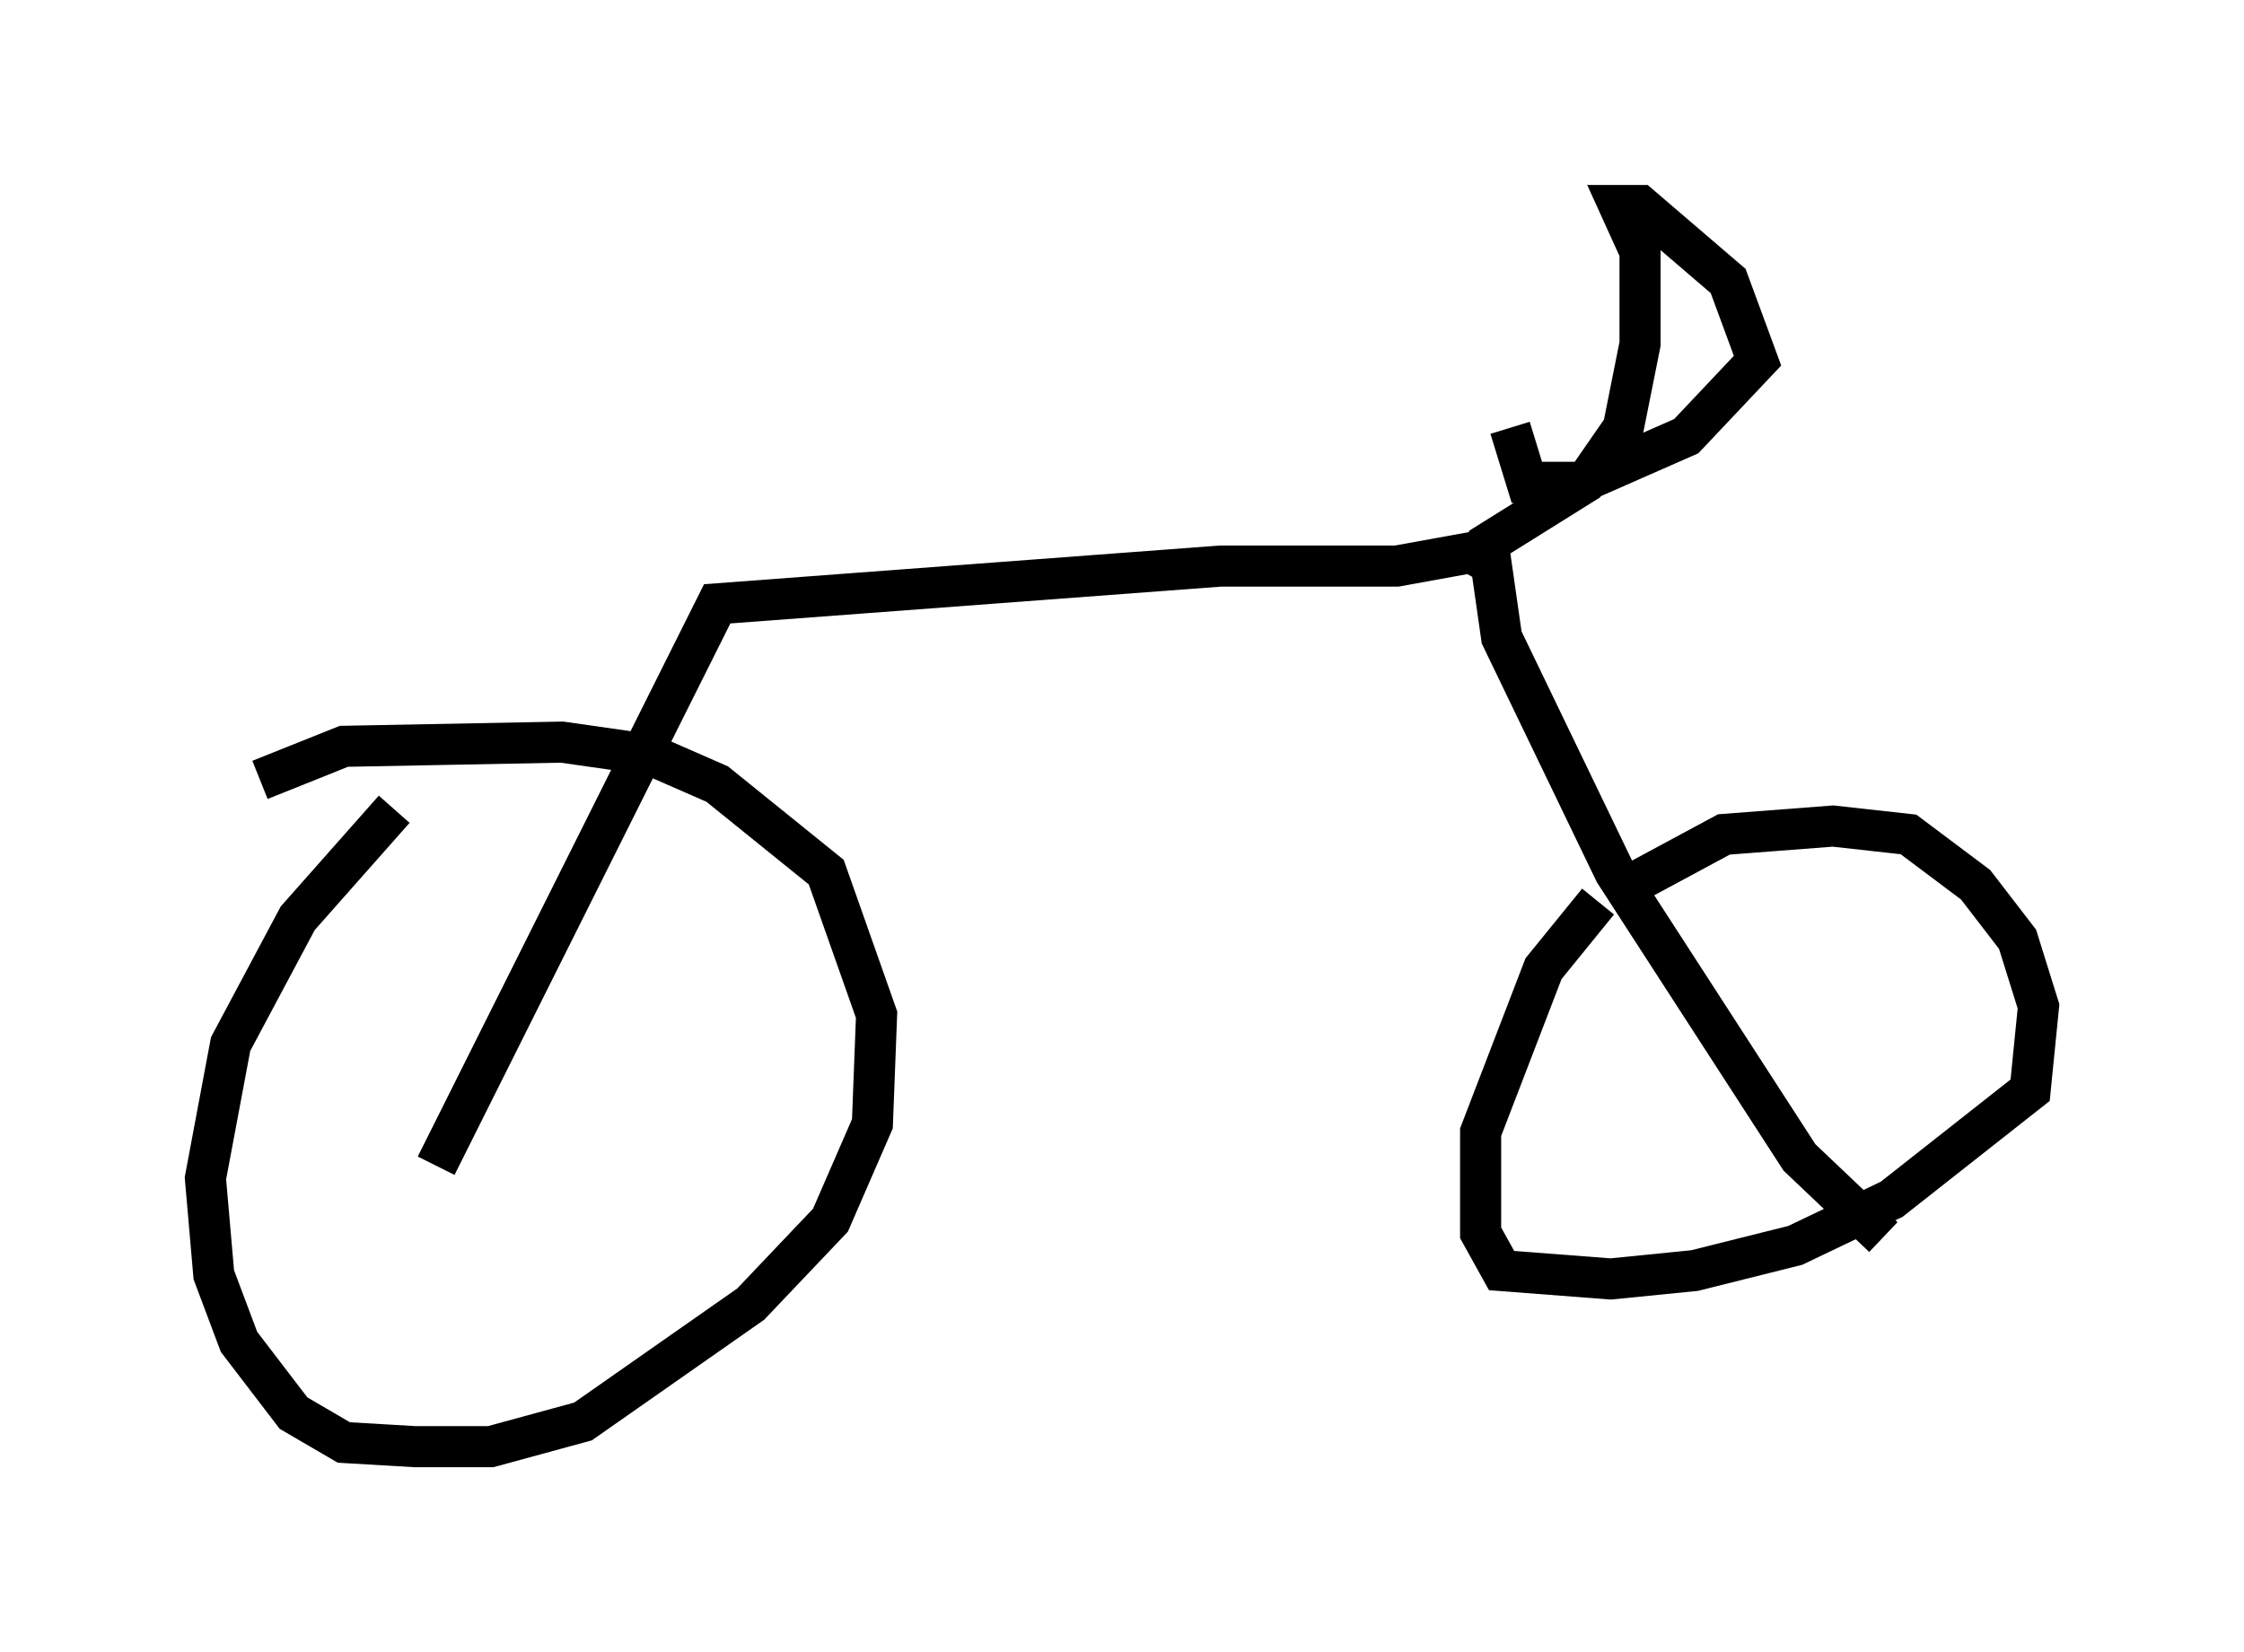 <?xml version="1.0" encoding="utf-8" ?>
<svg baseProfile="full" height="40.217" version="1.1" width="54.611" xmlns="http://www.w3.org/2000/svg" xmlns:ev="http://www.w3.org/2001/xml-events" xmlns:xlink="http://www.w3.org/1999/xlink"><defs /><rect fill="white" height="40.217" width="54.611" x="0" y="0" /><path d="M6.225, 19.598 m0.102, -0.613 l2.042, -0.817 5.308, -0.102 l2.144, 0.306 1.633, 0.715 l2.654, 2.144 1.225, 3.471 l-0.102, 2.654 -1.021, 2.348 l-1.94, 2.042 -4.083, 2.858 l-2.246, 0.613 -1.838, 0.0 l-1.735, -0.102 -1.225, -0.715 l-1.327, -1.735 -0.613, -1.633 l-0.204, -2.348 0.613, -3.267 l1.633, -3.063 2.348, -2.654 m29.707, 2.042 l2.654, -1.429 2.654, -0.204 l1.838, 0.204 1.633, 1.225 l1.021, 1.327 0.51, 1.633 l-0.204, 2.042 -3.369, 2.654 l-2.348, 1.123 -2.45, 0.613 l-2.042, 0.204 -2.654, -0.204 l-0.51, -0.919 0.0, -2.45 l1.531, -3.981 1.327, -1.633 m-28.277, 6.431 l6.84, -13.679 12.25, -0.919 l4.288, 0.0 2.246, -0.408 l0.306, 2.144 2.756, 5.717 l4.492, 6.942 2.042, 1.94 m-10.106, -16.129 l0.408, -0.715 2.45, -1.531 l0.919, -1.327 0.408, -2.042 l0.0, -2.246 -0.51, -1.123 l0.51, 0.0 2.144, 1.838 l0.715, 1.94 -1.735, 1.838 l-2.552, 1.123 -1.327, 0.0 l-0.408, -1.327 " fill="none" stroke="black" stroke-width="1" /></svg>